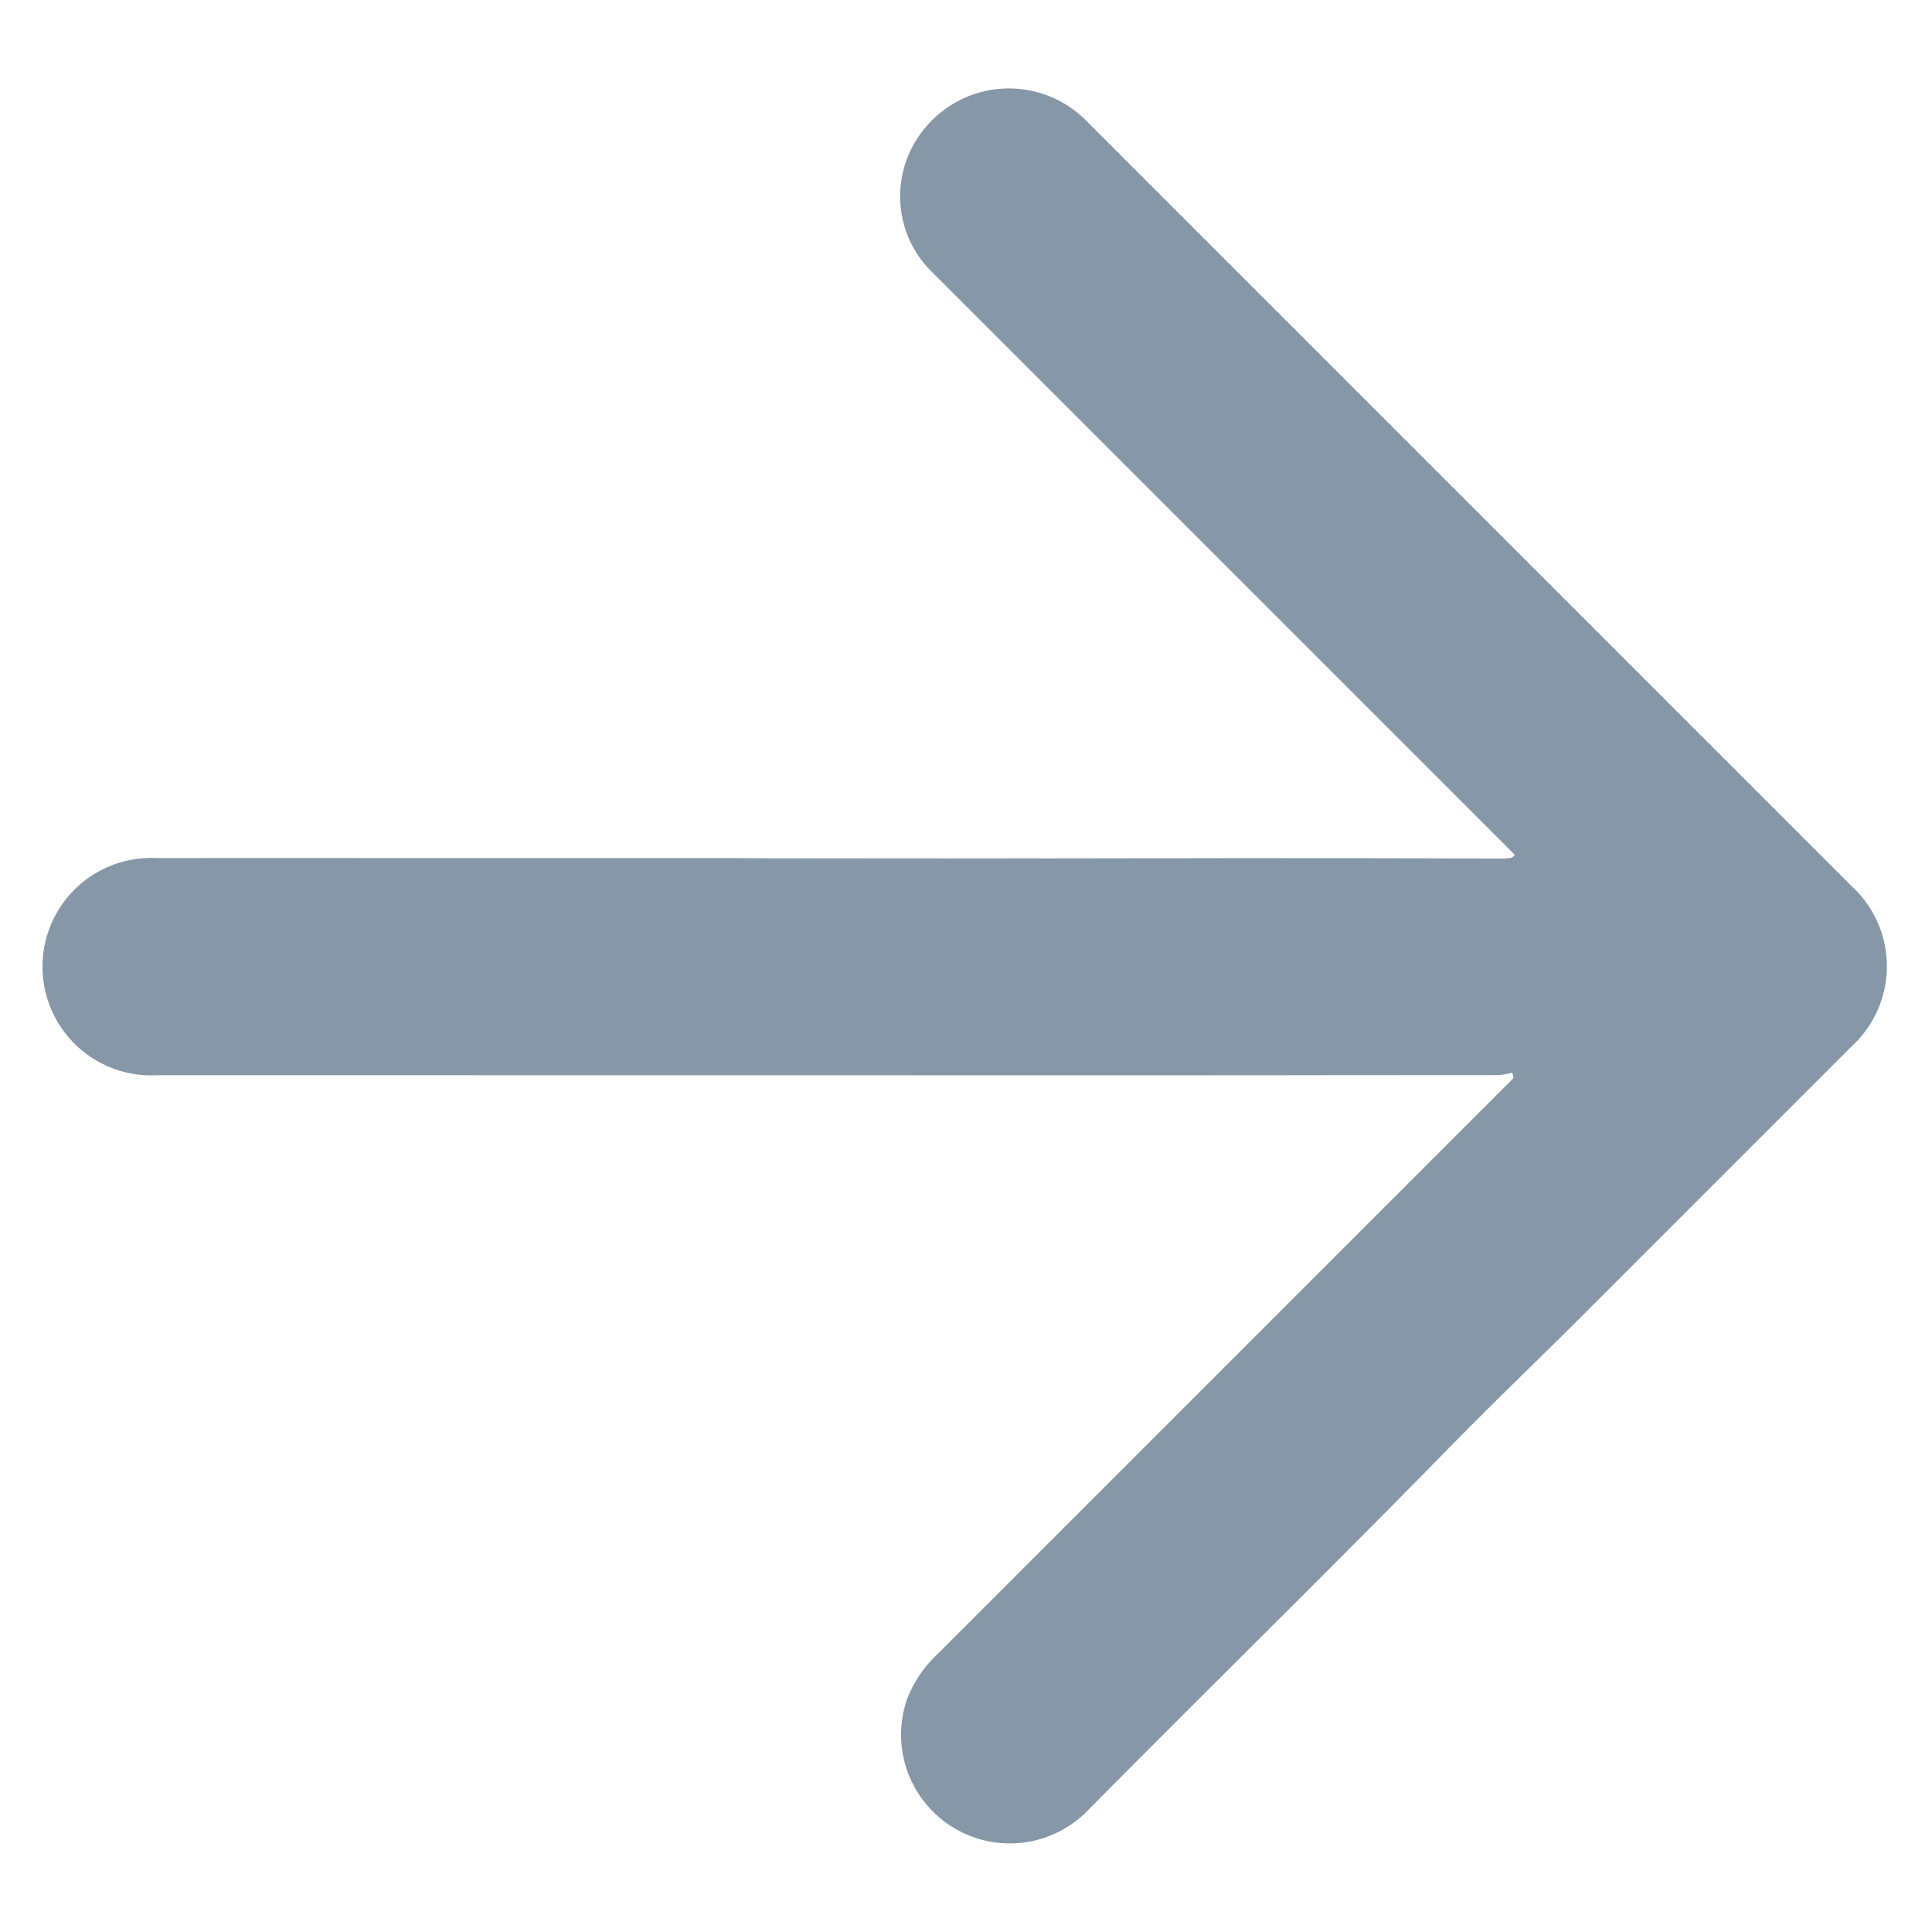 <svg xmlns="http://www.w3.org/2000/svg" width="12.438" height="12.438" viewBox="0 0 12.438 12.438">
  <path id="Path_2863" data-name="Path 2863" d="M172.893,625.142h-.437q-2.432,0-4.865,0a.682.682,0,0,1-.687-.591.7.7,0,0,1,.7-.8c.436,0,.872,0,1.308,0h5.658a.7.7,0,0,1,.729.728q0,1.22,0,2.441c0,.409-.01.817-.005,1.226.012,1.1,0,2.2.006,3.295a.7.7,0,0,1-1.332.306.792.792,0,0,1-.064-.339q0-2.528,0-5.056,0-.094,0-.188l-.03-.019a.539.539,0,0,1-.054.076c-2.59,2.592,1-1-1.593,1.595l-4.221,4.22-.289.289a.7.7,0,1,1-.99-.987q.554-.555,1.109-1.109l1.994-1.994,2.594-2.594c1.095-1.094-3.989,3.991-2.894,2.9q1.032-1.032,2.062-2.066.637-.638,1.276-1.274C172.878,625.182,172.9,625.176,172.893,625.142Z" transform="translate(329.54 -558.793) rotate(45)" fill="#8697a8"/>
</svg>
